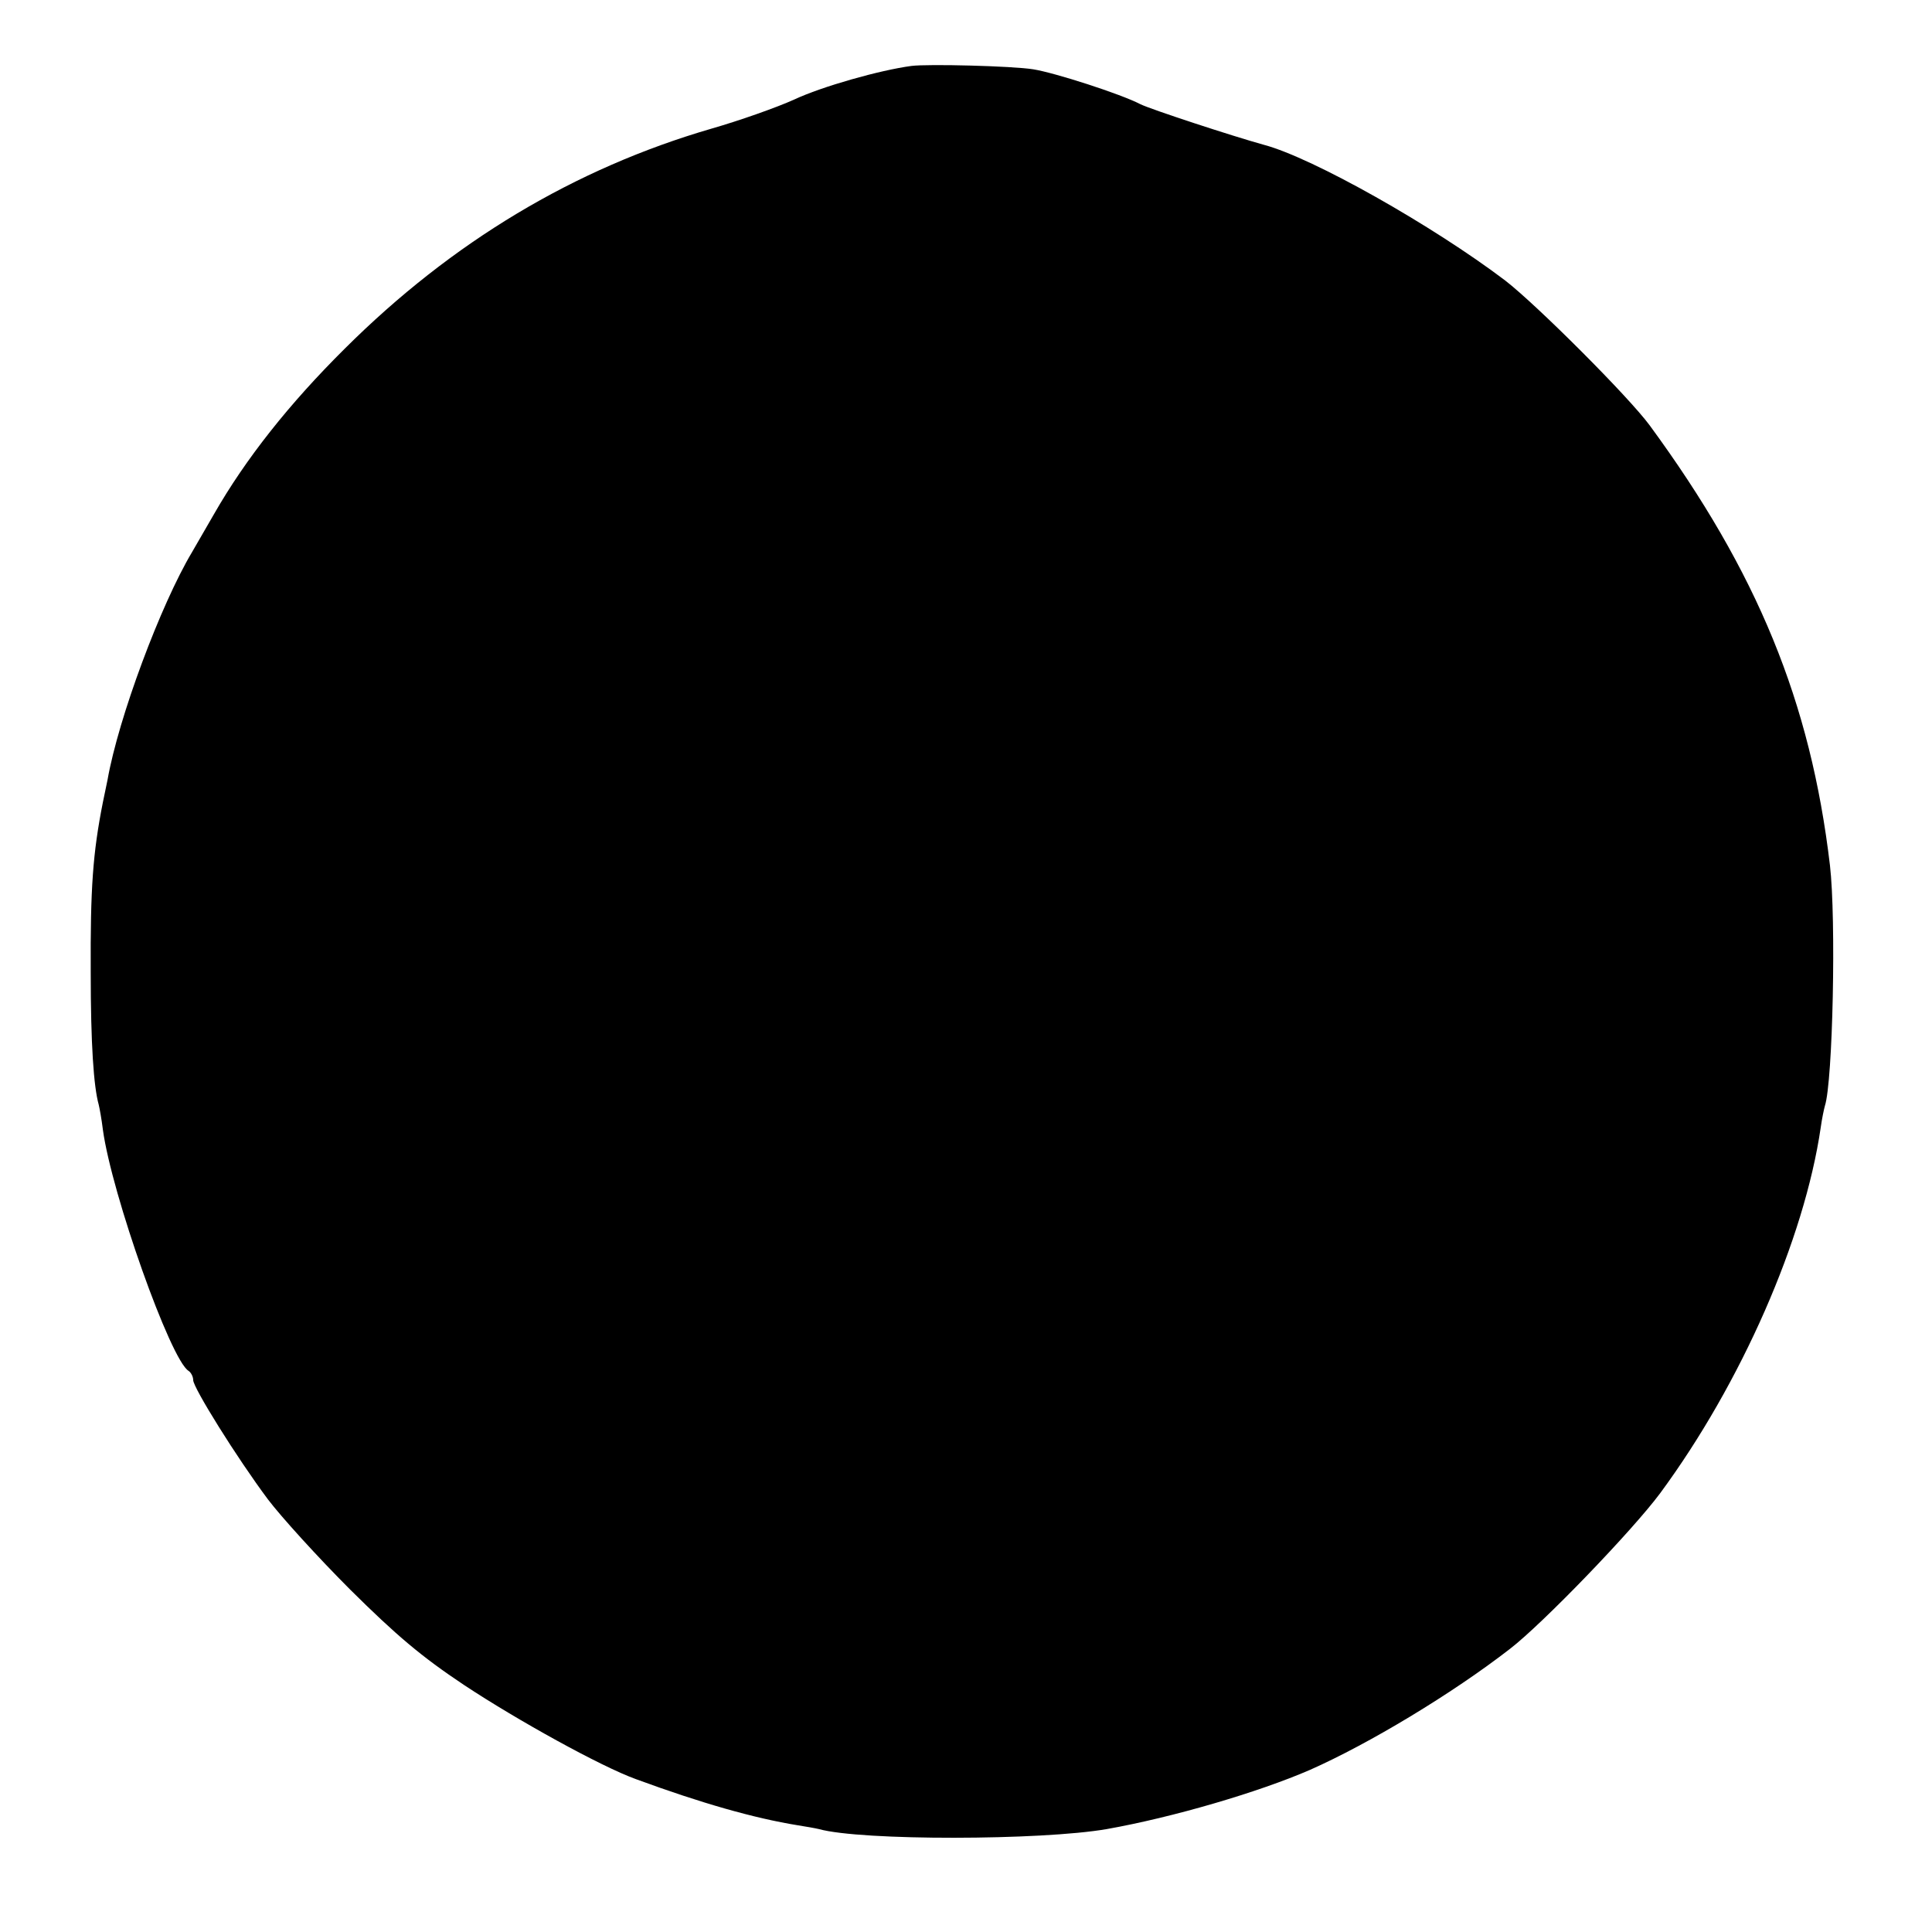 <?xml version="1.0" standalone="no"?>
<!DOCTYPE svg PUBLIC "-//W3C//DTD SVG 20010904//EN"
 "http://www.w3.org/TR/2001/REC-SVG-20010904/DTD/svg10.dtd">
<svg version="1.0" xmlns="http://www.w3.org/2000/svg"
 width="460pt" height="460pt" viewBox="0 0 460 460"
 preserveAspectRatio="xMidYMid meet">
<g transform="translate(0,460) scale(0.1,-0.1)"
fill="#000000" stroke="none">
<path d="M2170 4443 c-75 -10 -213 -49 -279 -80 -42 -19 -130 -50 -196 -69
-327 -95 -619 -270 -874 -524 -132 -131 -236 -262 -312 -395 -19 -33 -42 -73
-52 -90 -74 -124 -175 -394 -201 -542 -3 -15 -8 -39 -11 -53 -24 -121 -30
-205 -29 -405 0 -171 7 -272 19 -315 2 -8 7 -35 10 -60 21 -153 161 -548 204
-574 6 -4 11 -14 11 -22 0 -18 104 -185 178 -284 31 -41 119 -138 196 -215
110 -109 169 -159 271 -227 127 -84 326 -194 409 -224 155 -57 281 -93 386
-110 19 -3 42 -7 50 -9 101 -28 529 -27 685 0 158 28 362 88 484 141 140 62
338 181 476 288 78 60 292 282 358 371 193 262 343 604 382 870 3 22 8 45 10
52 19 58 27 445 12 573 -46 389 -173 698 -429 1047 -50 68 -268 286 -344 345
-173 131 -458 292 -574 323 -76 21 -271 85 -295 97 -46 24 -204 75 -255 83
-50 8 -251 13 -290 8z"/>
</g>
</svg>

